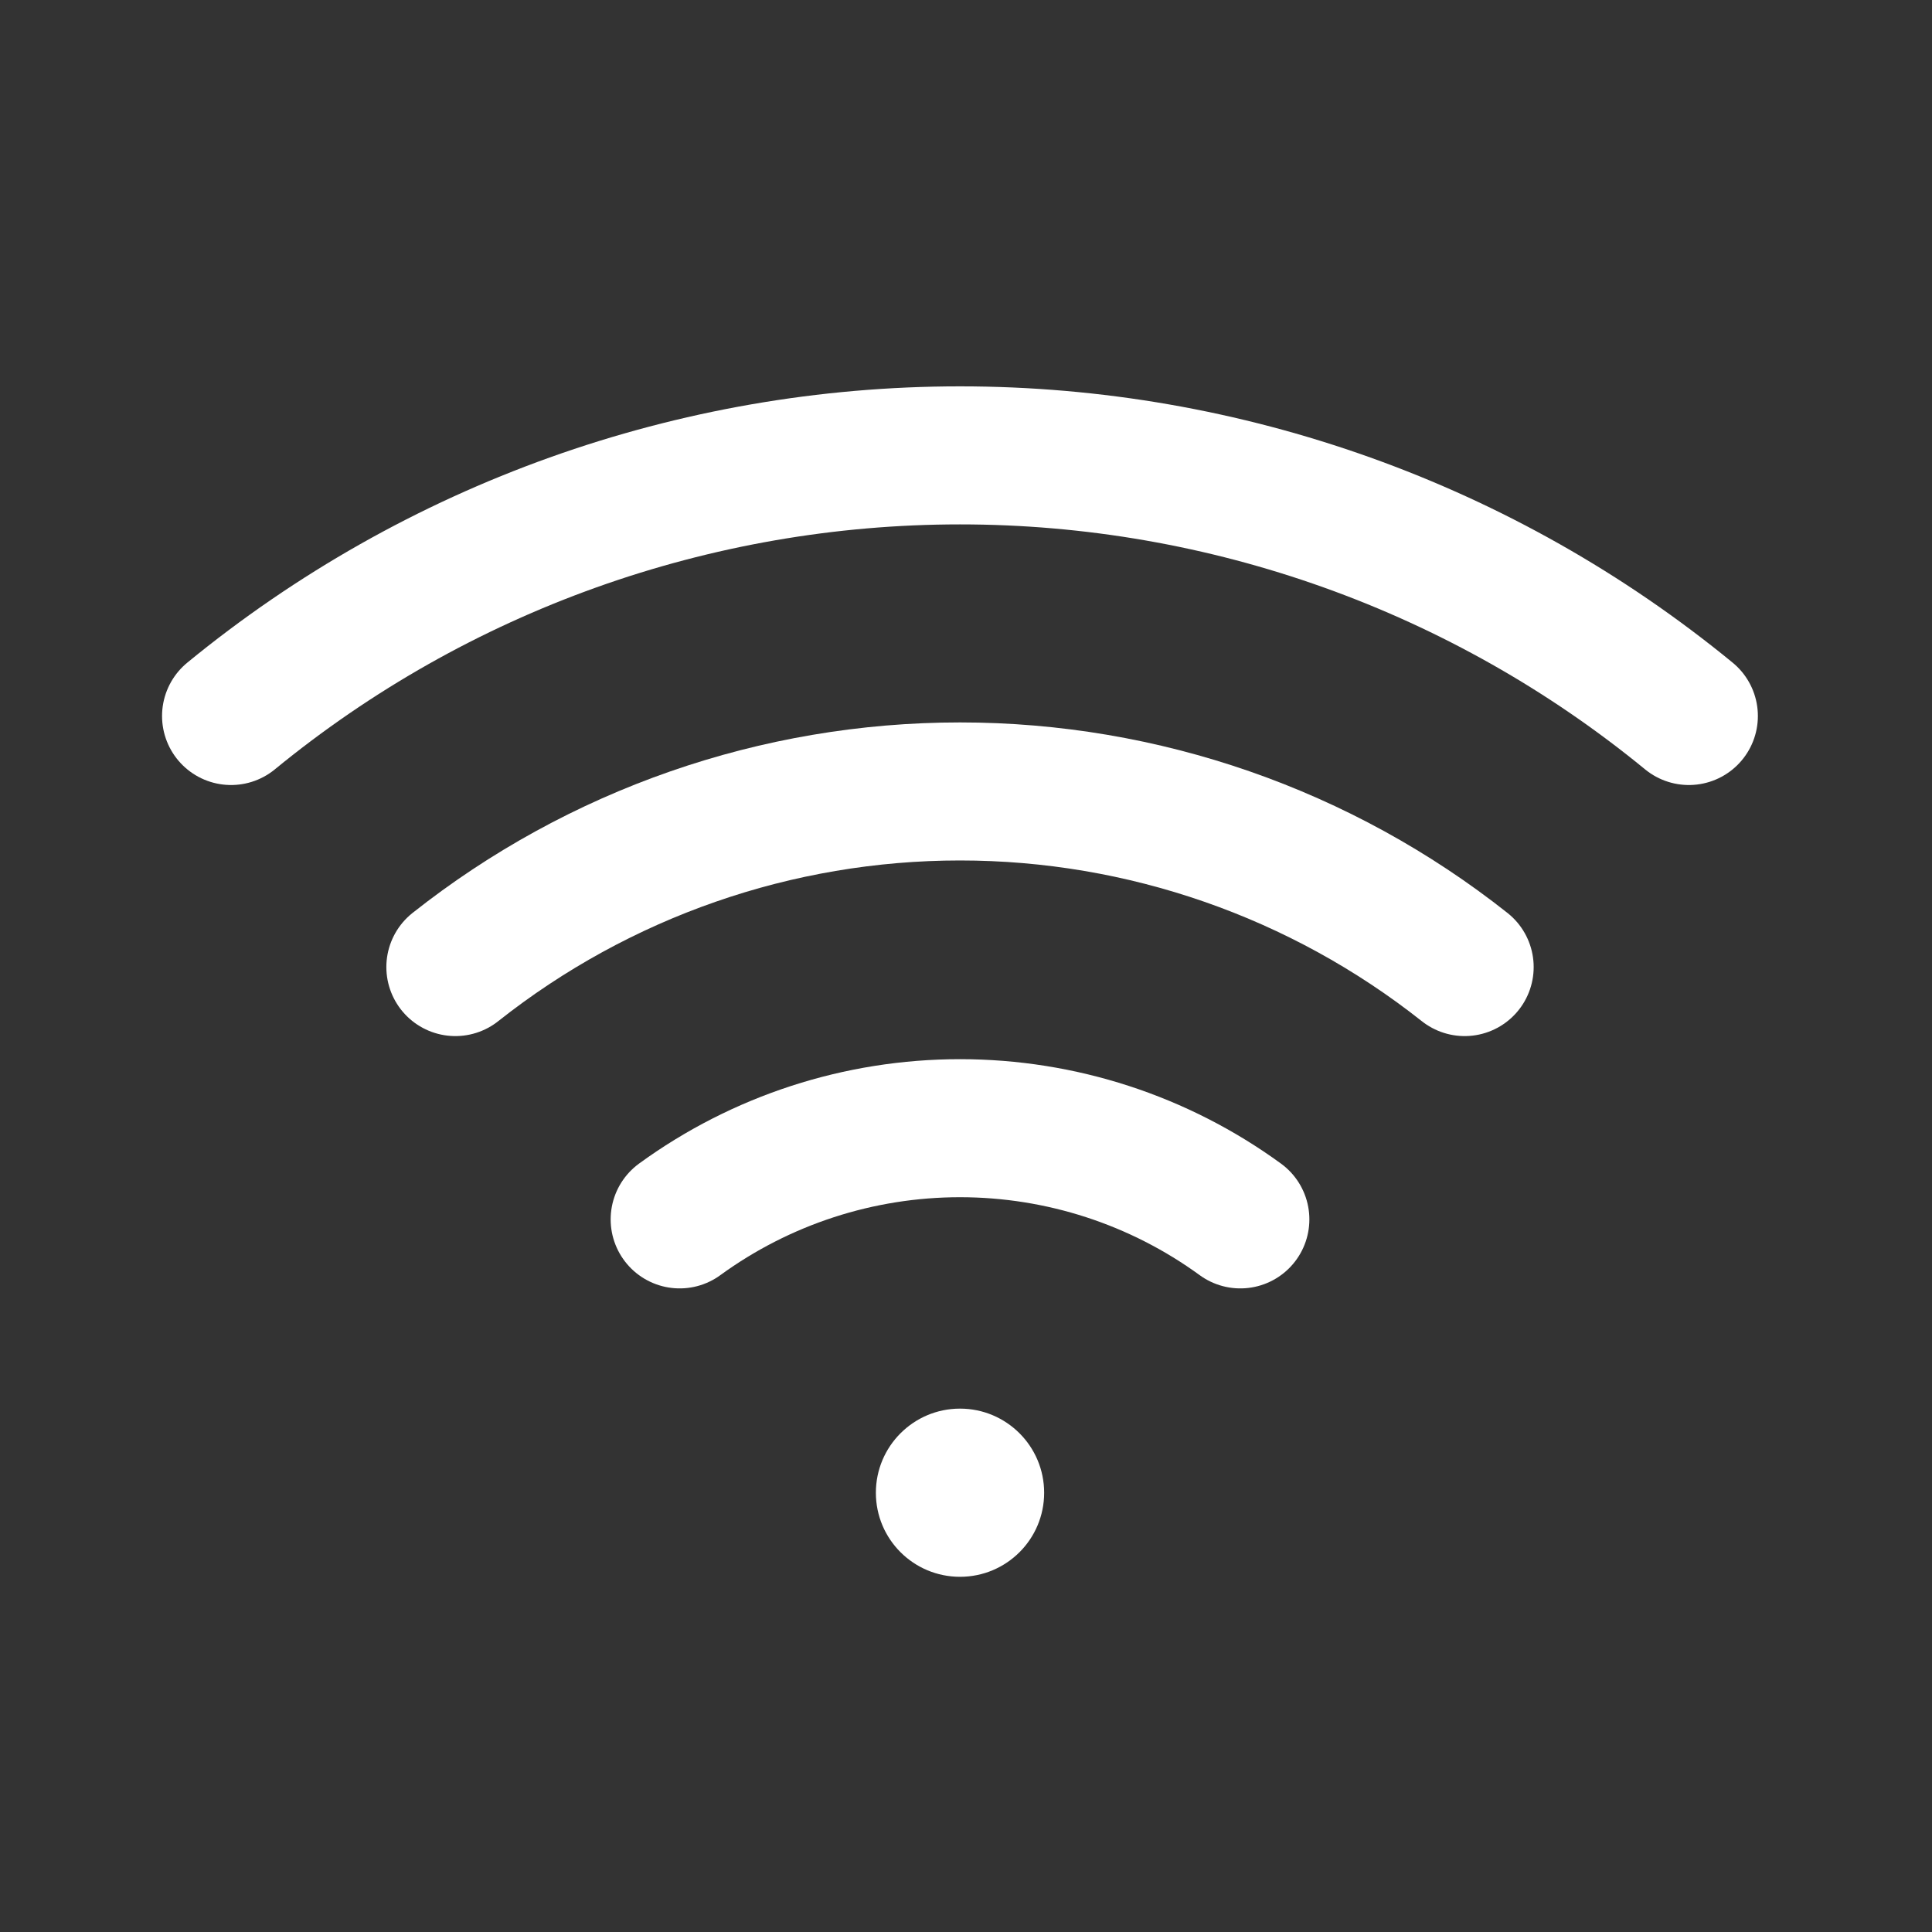 <svg width="20" height="20" viewBox="0 0 20 20" fill="none" xmlns="http://www.w3.org/2000/svg">
<rect x="0" y="0" width="20" height="20" fill="#333333" stroke="none"/>
<g clip-path="url(#clip0_301_1239)">
<path d="M9.938 16.323C10.419 16.323 10.809 15.934 10.809 15.453C10.809 14.972 10.419 14.582 9.938 14.582C9.457 14.582 9.067 14.972 9.067 15.453C9.067 15.934 9.457 16.323 9.938 16.323Z" fill="white"/>
<path d="M17.483 7.412C15.356 5.667 12.689 4.714 9.938 4.714C7.186 4.714 4.52 5.667 2.392 7.412" stroke="white" stroke-width="1.429" stroke-linecap="round" stroke-linejoin="round"/>
<path d="M15.162 10.011C13.675 8.834 11.834 8.193 9.938 8.193C8.041 8.193 6.201 8.834 4.714 10.011" stroke="white" stroke-width="1.429" stroke-linecap="round" stroke-linejoin="round"/>
<path d="M12.84 12.623C11.997 12.009 10.981 11.679 9.938 11.679C8.895 11.679 7.879 12.009 7.036 12.623" stroke="white" stroke-width="1.429" stroke-linecap="round" stroke-linejoin="round"/>
</g>
<defs>
<clipPath id="clip0_301_1239">
<rect x="0.651" y="0.651" width="18.574" height="18.574" rx="4" fill="white"/>
</clipPath>
</defs>
</svg>
